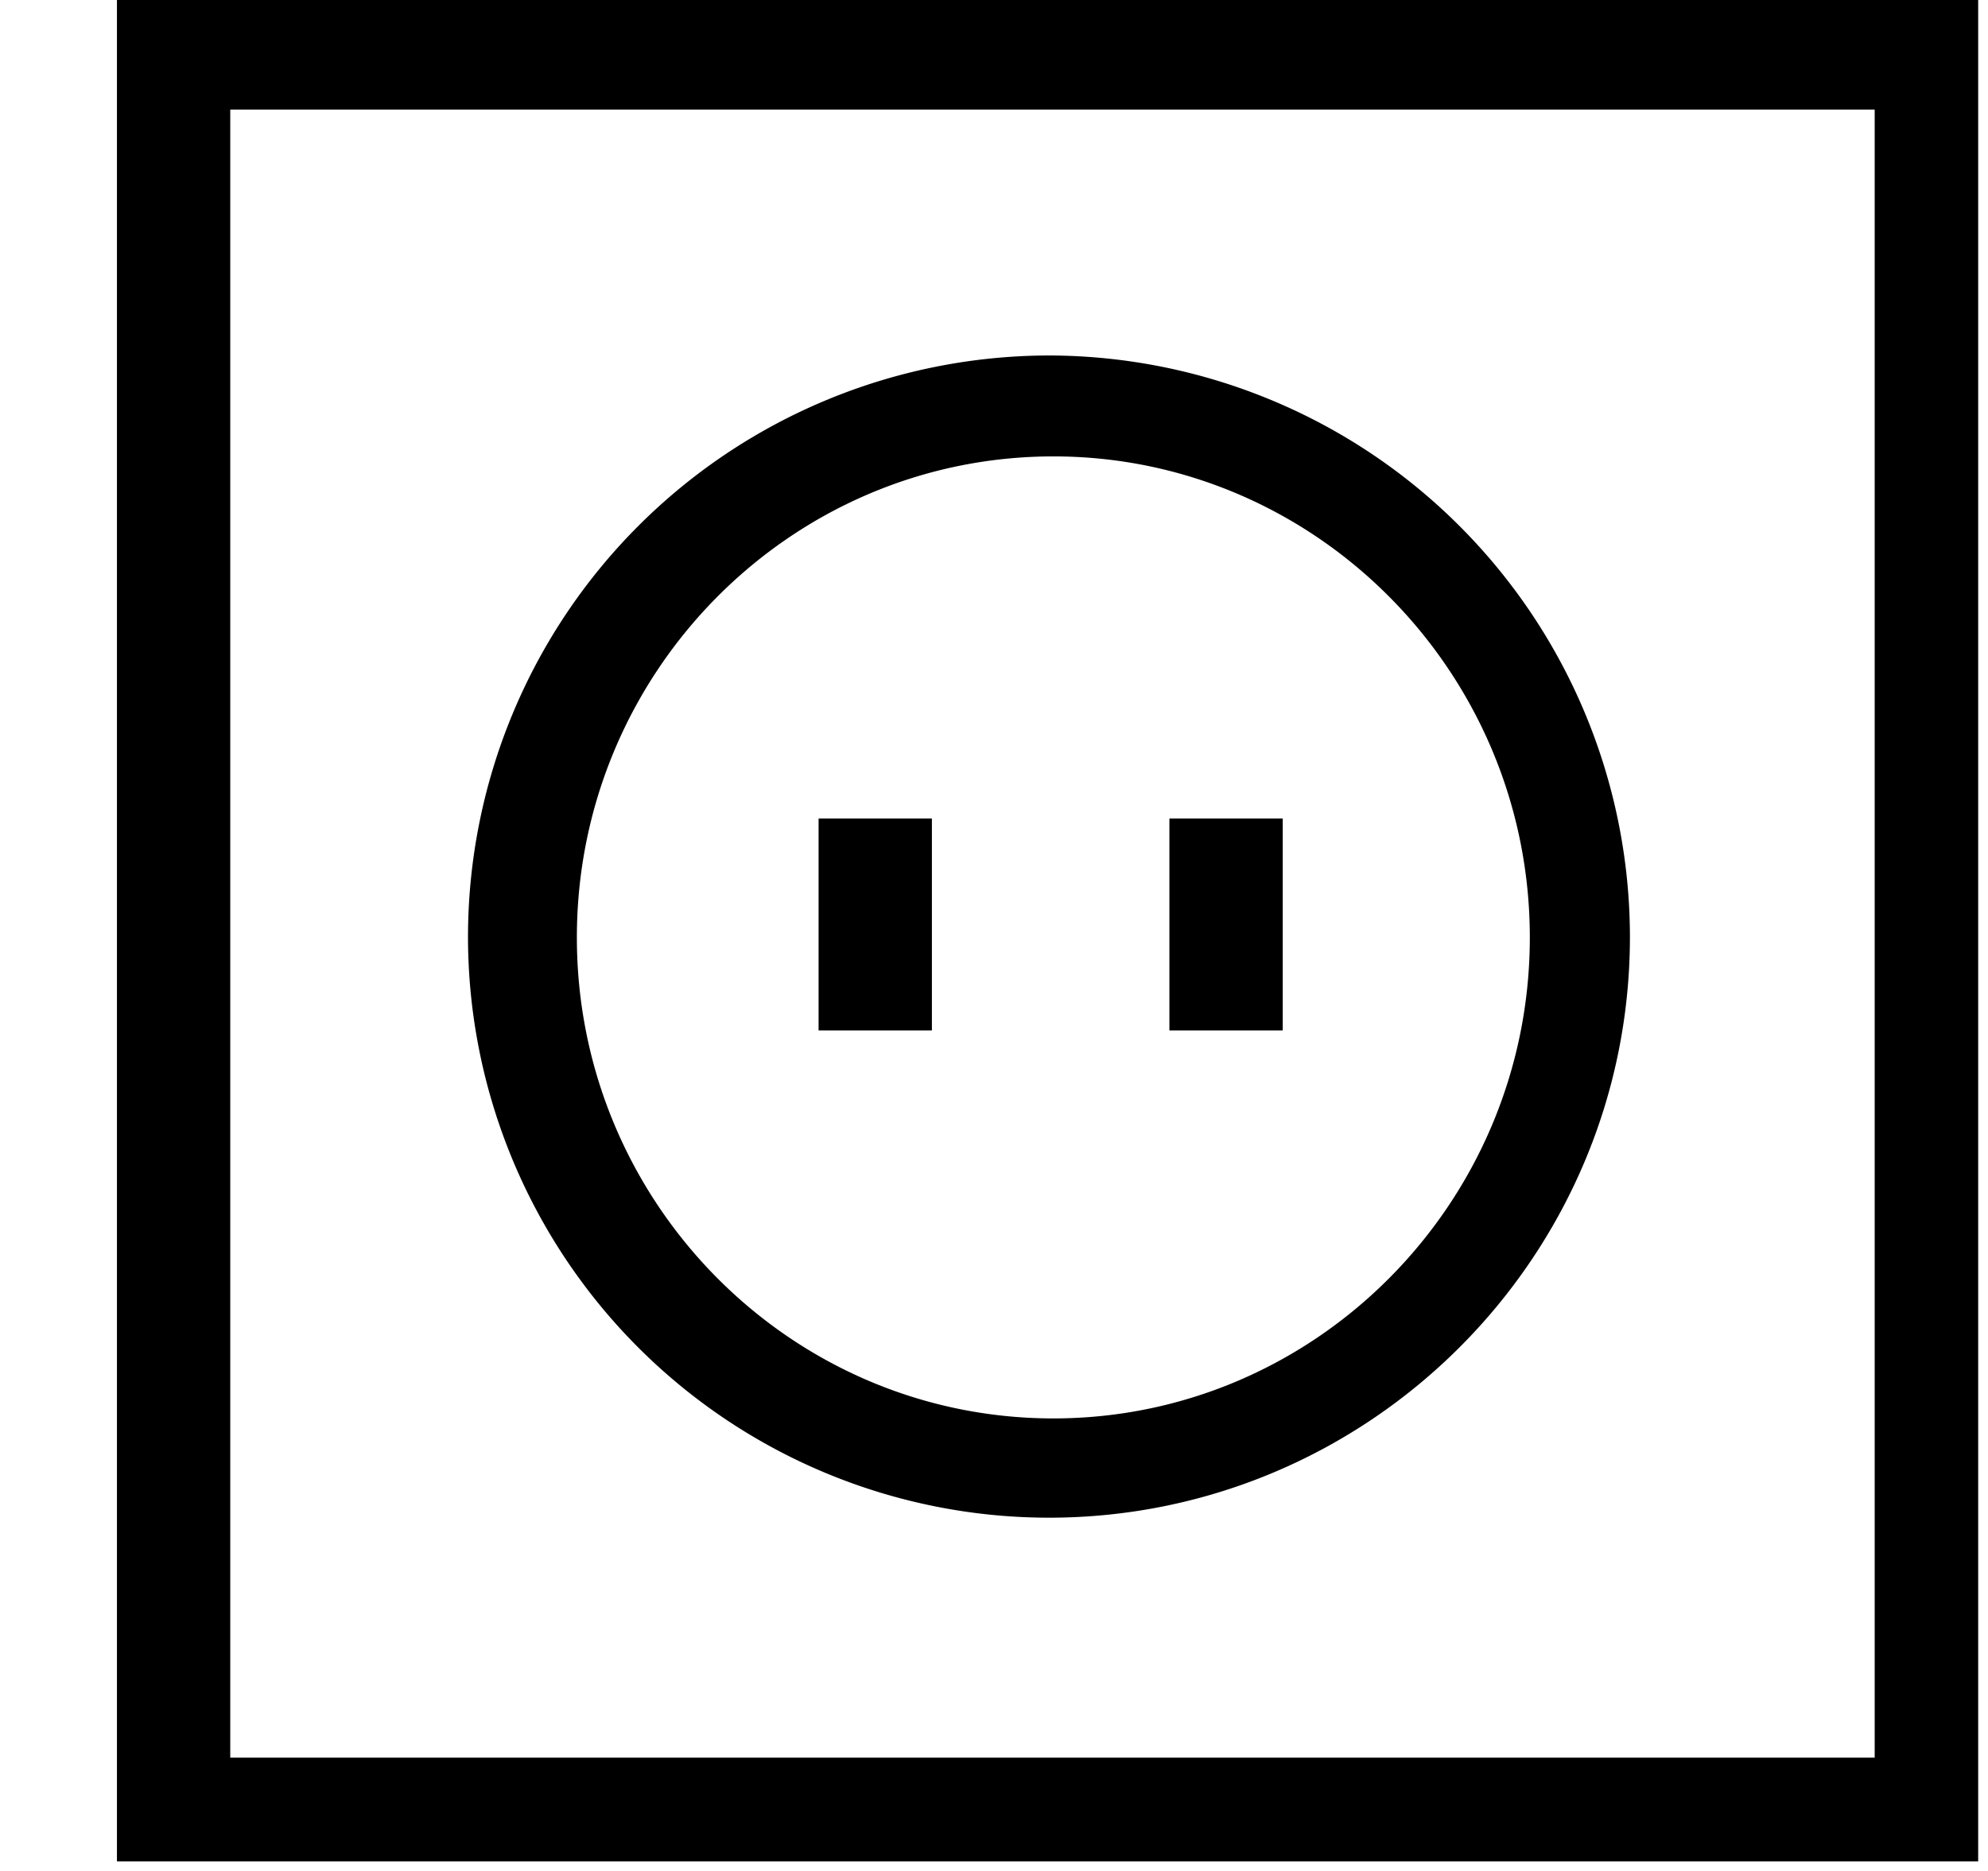 <svg xmlns="http://www.w3.org/2000/svg" xmlns:xlink="http://www.w3.org/1999/xlink" width="17" height="16" viewBox="0 0 17 16"><g fill="currentColor" fill-rule="evenodd"><path d="M8.969 12.979a4.97 4.97 0 0 1-4.967-4.968A4.975 4.975 0 0 1 8.969 3.04a4.977 4.977 0 0 1 4.969 4.971c0 2.74-2.23 4.968-4.969 4.968m.039-9.076c-2.247 0-4.075 1.846-4.075 4.114s1.828 4.113 4.075 4.113c2.244 0 4.074-1.846 4.074-4.113s-1.83-4.114-4.074-4.114"/><path d="M16.916 15.918H1V0h15.916zm-14.947-.887h14.062V.937H1.969z"/><path d="M7 7h.969v1.812H7zm3 0h.969v1.812H10z"/></g></svg>